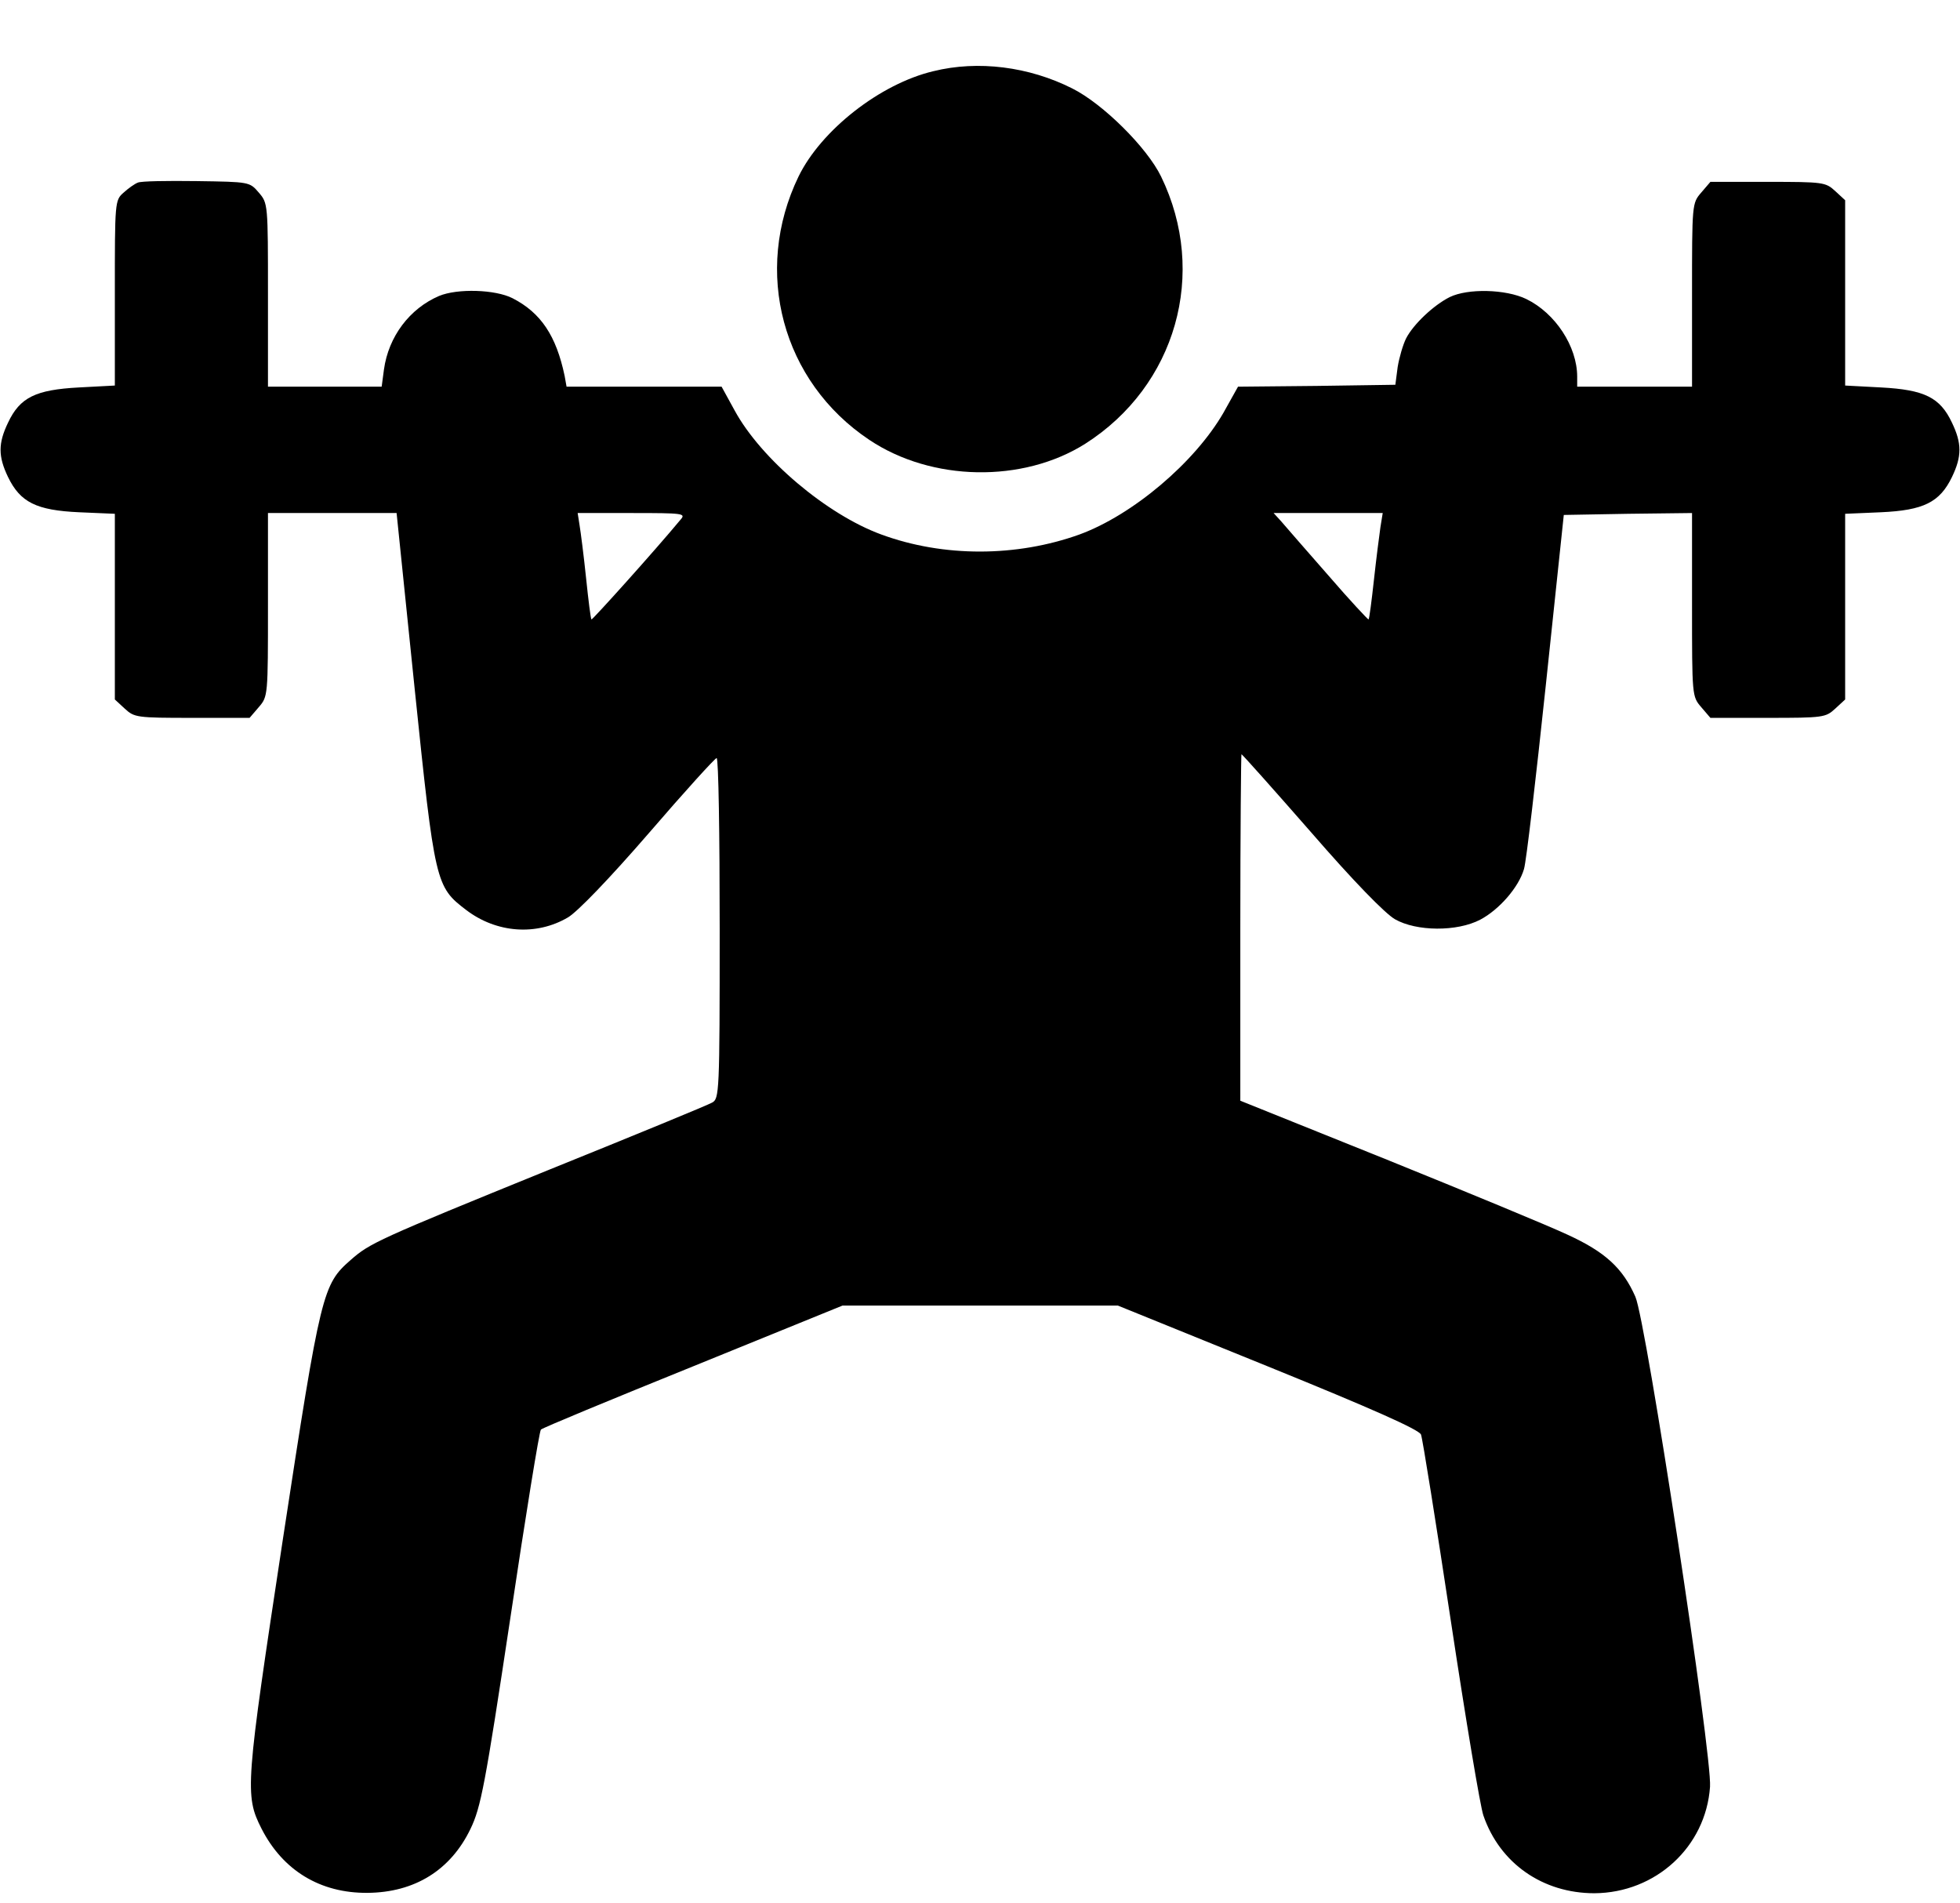 <?xml version="1.0" standalone="no"?>
<!DOCTYPE svg PUBLIC "-//W3C//DTD SVG 20010904//EN"
 "http://www.w3.org/TR/2001/REC-SVG-20010904/DTD/svg10.dtd">
<svg version="1.0" xmlns="http://www.w3.org/2000/svg"
 width="512pt" height="497pt" viewBox="0 0 512 497"
 preserveAspectRatio="xMidYMid meet">
<g transform="translate(0,497) scale(0.1,-0.1)"
fill="#000000" stroke="none">
<path d="M2438 4784 c-139 -33 -293 -154 -352 -275 -120 -248 -43 -536 185
-688 163 -109 401 -113 564 -10 237 151 321 445 198 698 -37 76 -152 190 -232
230 -113 57 -246 74 -363 45z"/>
<path d="M360 4493 c-8 -3 -25 -15 -37 -26 -23 -20 -23 -24 -23 -262 l0 -242
-94 -5 c-113 -6 -154 -26 -185 -92 -26 -54 -26 -88 0 -142 32 -66 74 -87 186
-92 l93 -4 0 -242 0 -243 26 -24 c25 -23 31 -24 176 -24 l150 0 24 28 c24 28
24 29 24 268 l0 239 168 0 168 0 47 -457 c53 -512 55 -519 135 -580 79 -60
183 -68 266 -19 25 15 108 101 211 220 93 108 173 196 177 196 5 0 8 -200 8
-445 0 -431 -1 -445 -20 -455 -10 -6 -202 -85 -425 -175 -450 -183 -469 -192
-519 -236 -73 -64 -78 -81 -177 -729 -98 -645 -100 -669 -56 -756 56 -110 154
-169 277 -168 123 1 217 59 269 167 27 56 38 112 104 550 40 268 76 490 80
493 3 4 182 78 397 165 l391 159 359 0 360 0 392 -159 c271 -110 395 -165 400
-178 4 -10 39 -229 78 -487 39 -258 77 -486 85 -508 43 -125 155 -203 290
-203 160 1 291 121 302 278 6 82 -167 1217 -195 1280 -33 75 -79 117 -177 162
-49 23 -262 111 -472 196 l-383 154 0 453 c0 248 2 452 3 452 2 0 84 -92 182
-204 111 -128 193 -212 219 -227 56 -32 162 -33 223 -1 49 26 100 84 114 132
6 19 31 235 57 480 l47 445 168 3 167 2 0 -239 c0 -239 0 -240 24 -268 l24
-28 150 0 c145 0 151 1 176 24 l26 24 0 243 0 242 93 4 c112 5 154 26 186 92
26 54 26 88 0 142 -31 66 -72 86 -185 92 l-94 5 0 242 0 242 -26 24 c-25 23
-31 24 -176 24 l-150 0 -24 -28 c-24 -28 -24 -29 -24 -268 l0 -239 -150 0
-150 0 0 26 c0 79 -57 166 -133 203 -54 26 -153 28 -200 5 -42 -21 -95 -71
-114 -108 -8 -16 -18 -50 -22 -75 l-6 -46 -206 -3 -205 -2 -38 -68 c-75 -130
-237 -267 -376 -318 -164 -59 -355 -60 -518 0 -142 52 -314 197 -383 324 l-34
62 -202 0 -203 0 -5 28 c-22 105 -62 165 -136 203 -45 23 -144 26 -192 6 -77
-33 -132 -106 -144 -192 l-6 -45 -148 0 -149 0 0 239 c0 239 0 240 -24 268
-24 28 -24 28 -163 30 -76 1 -145 0 -153 -4z m1418 -880 c-68 -82 -231 -263
-233 -261 -2 2 -8 50 -14 108 -6 58 -14 120 -17 138 l-5 32 142 0 c134 0 141
-1 127 -17z m1828 -20 c-3 -21 -11 -83 -17 -138 -6 -55 -12 -101 -14 -103 -1
-1 -49 50 -105 115 -57 65 -112 128 -123 141 l-20 22 142 0 143 0 -6 -37z"/>
</g>
</svg>
